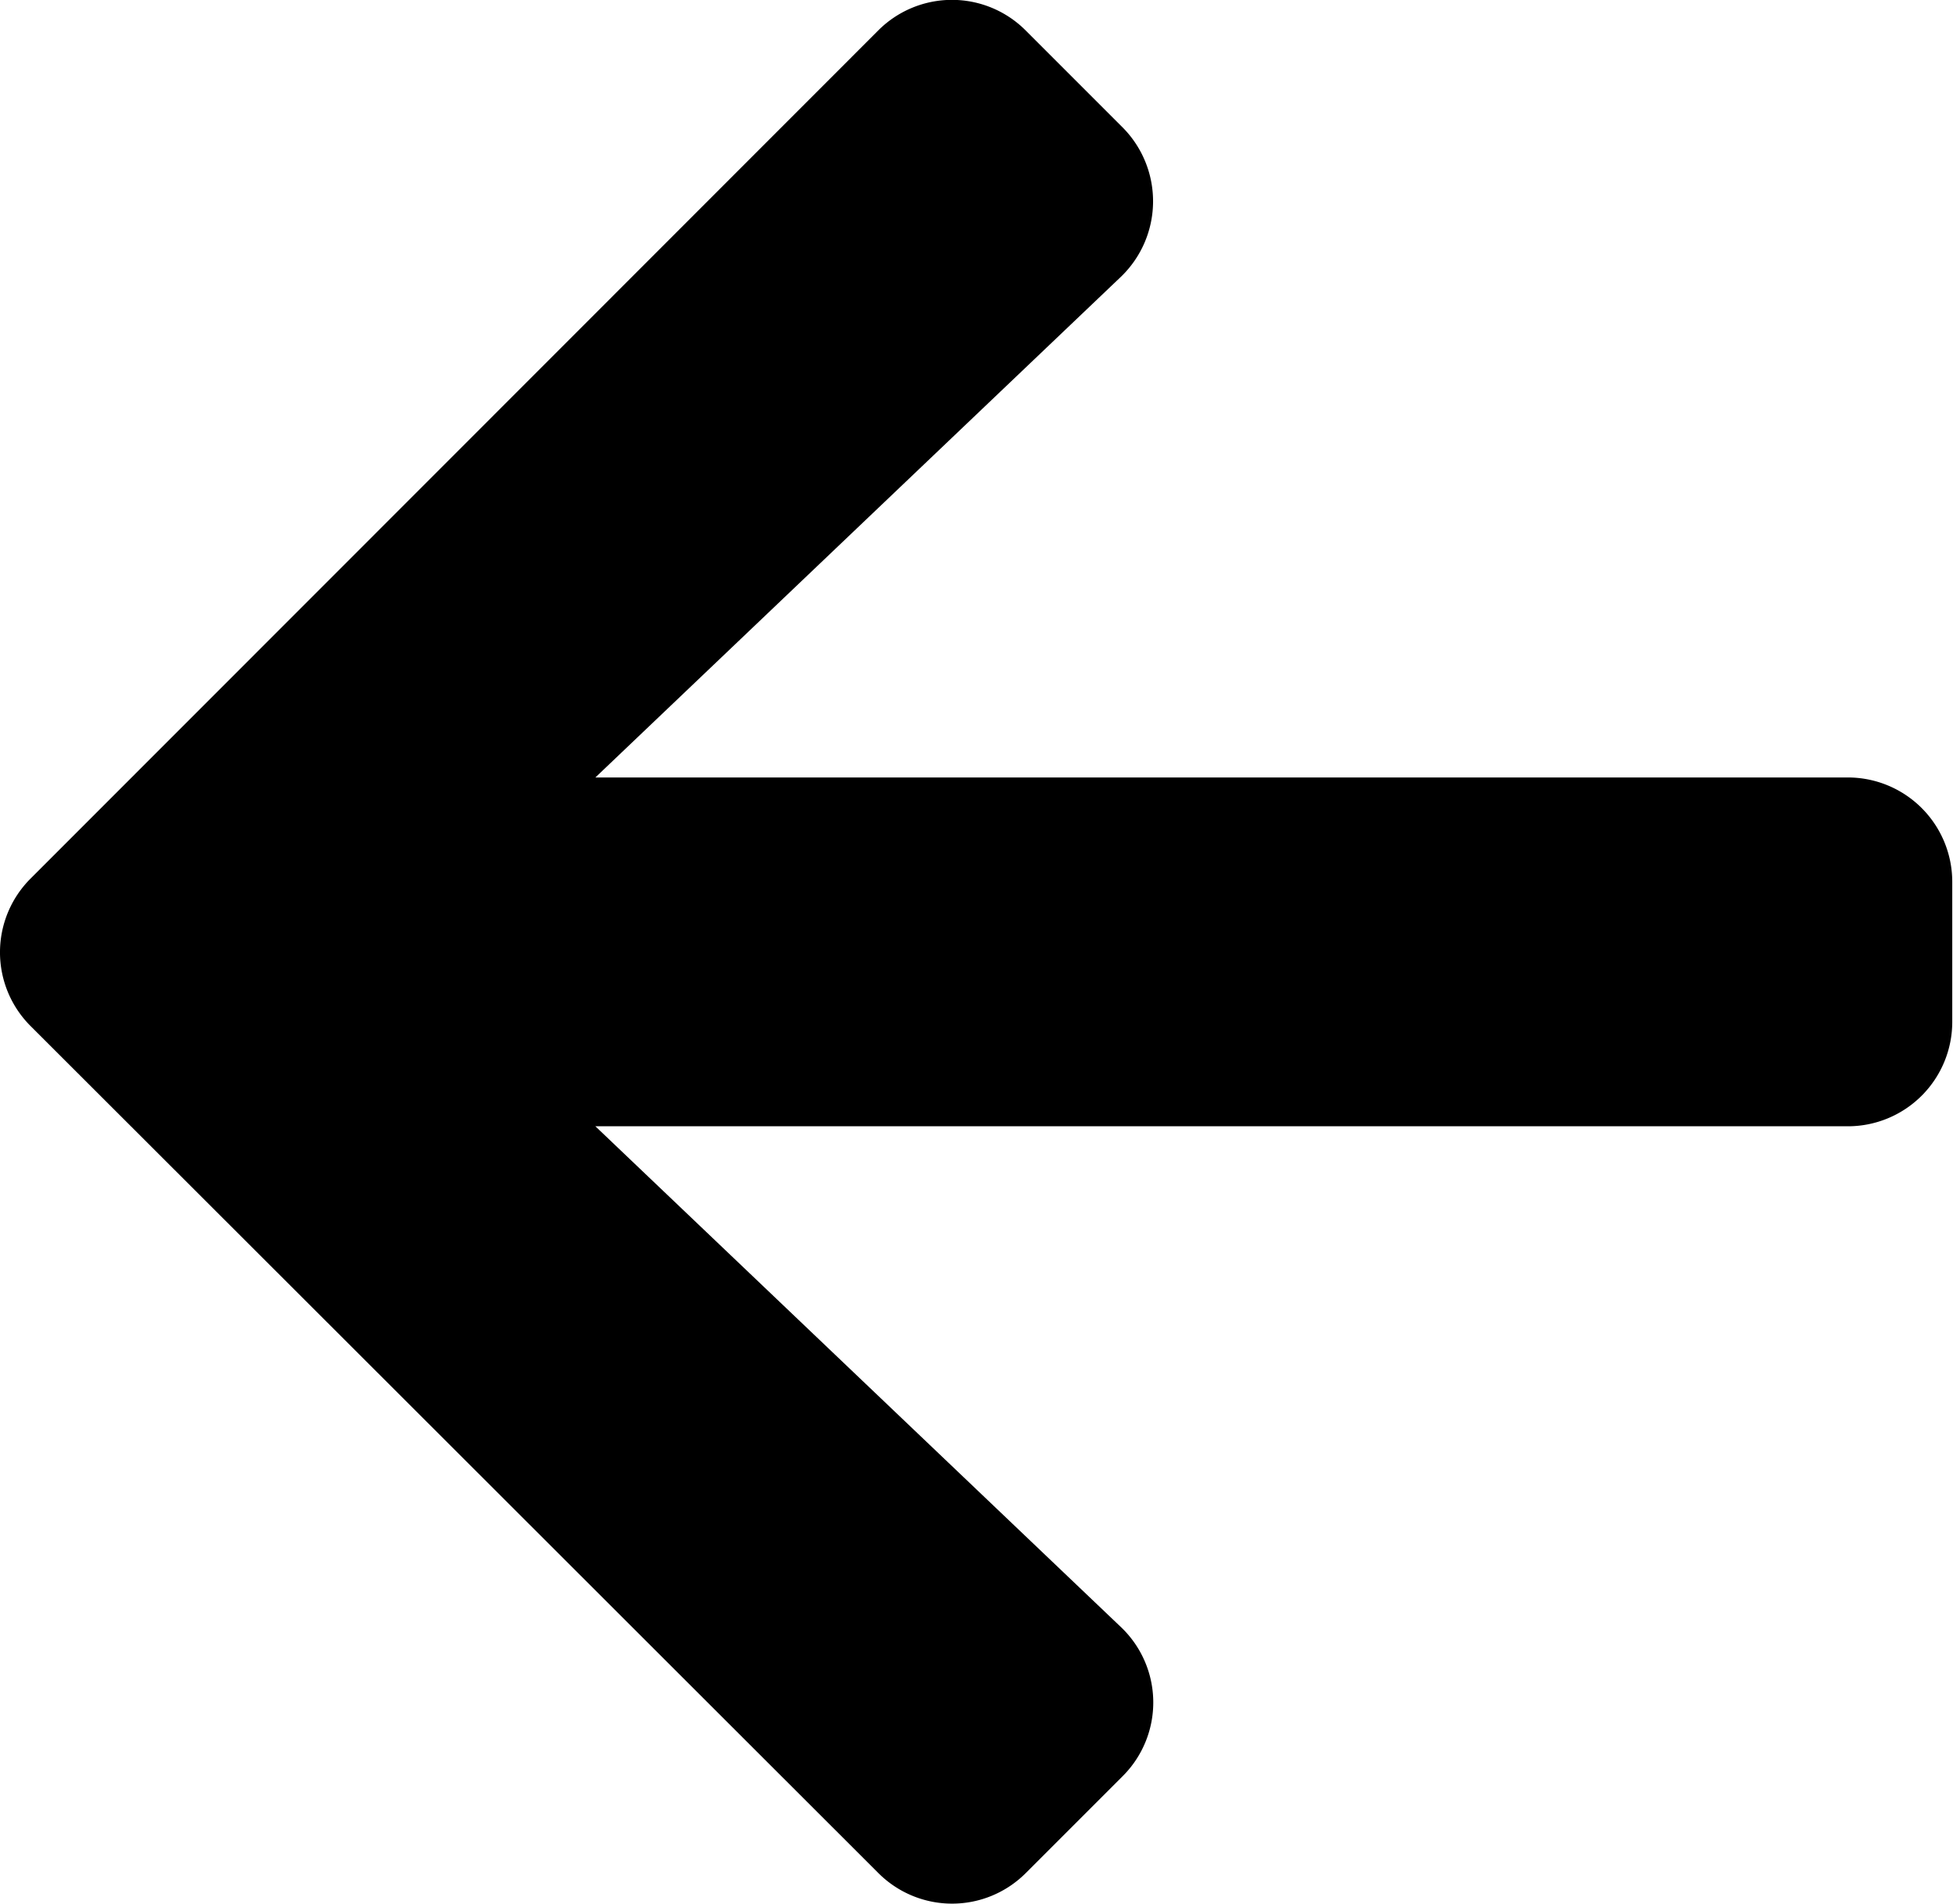 <svg xmlns="http://www.w3.org/2000/svg" width="15.752" height="15.353" viewBox="0 0 15.752 15.353">
  <path id="Icon_awesome-arrow-left" data-name="Icon awesome-arrow-left" d="M9.053,15.648l-.78.78a.84.84,0,0,1-1.192,0L.246,9.6a.84.84,0,0,1,0-1.192L7.08,1.571a.84.84,0,0,1,1.192,0l.78.78a.845.845,0,0,1-.014,1.206L4.8,7.594h10.1a.842.842,0,0,1,.844.844V9.563a.842.842,0,0,1-.844.844H4.8l4.236,4.036A.839.839,0,0,1,9.053,15.648Z" transform="translate(0.002 -1.324)"/>
</svg>
